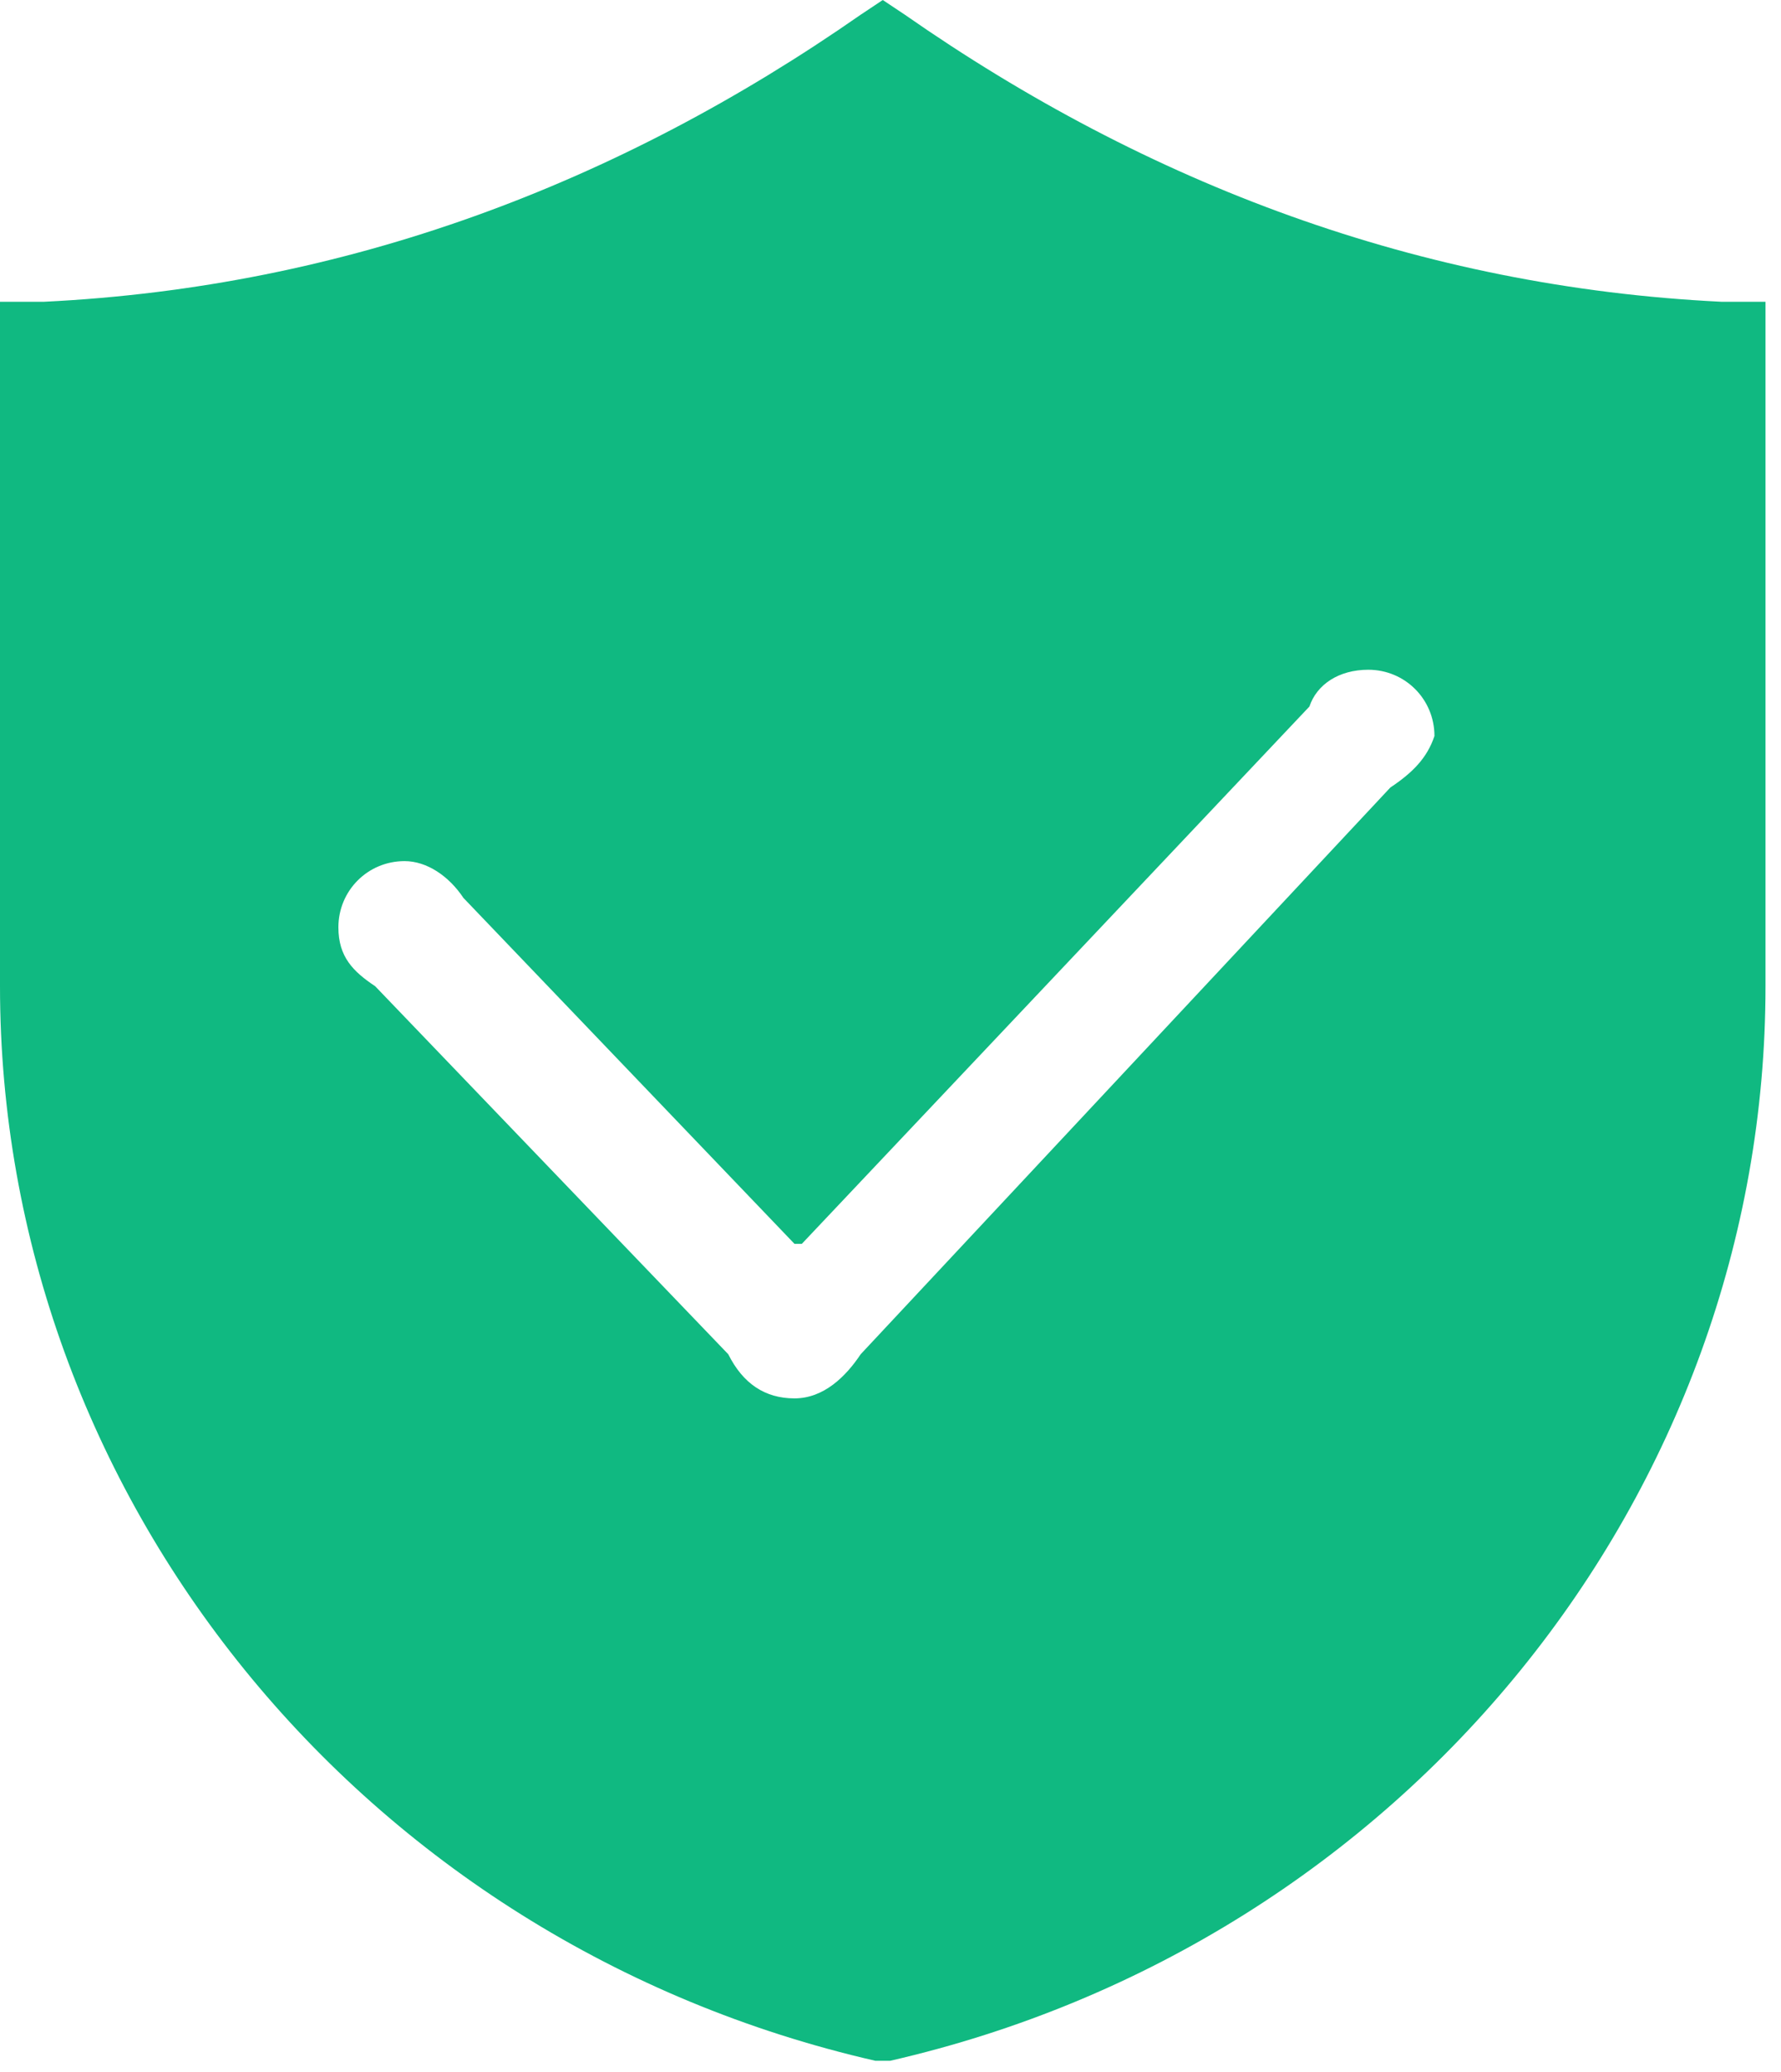 <svg width="43" height="50" viewBox="0 0 43 50" fill="none" xmlns="http://www.w3.org/2000/svg">
<path d="M41.56 7.282C34.278 6.927 27.707 4.44 21.846 0.355L21.313 0L20.78 0.355C14.919 4.44 8.348 6.927 1.066 7.282H0V23.799C0 36.054 8.703 46.888 21.135 49.73H21.491C33.923 46.888 42.626 36.054 42.626 23.799V7.282H41.56ZM33.568 19.004L20.78 32.68C20.425 33.212 19.892 33.745 19.182 33.745C18.471 33.745 17.938 33.39 17.583 32.68L9.058 23.799C8.525 23.444 8.17 23.089 8.17 22.378C8.17 21.491 8.88 20.78 9.768 20.78C10.301 20.78 10.834 21.135 11.189 21.668L19.182 30.016H19.359L31.614 17.05C31.792 16.517 32.325 16.162 33.035 16.162C33.923 16.162 34.633 16.873 34.633 17.761C34.456 18.294 34.101 18.649 33.568 19.004Z" fill="#10B981"/>
</svg>